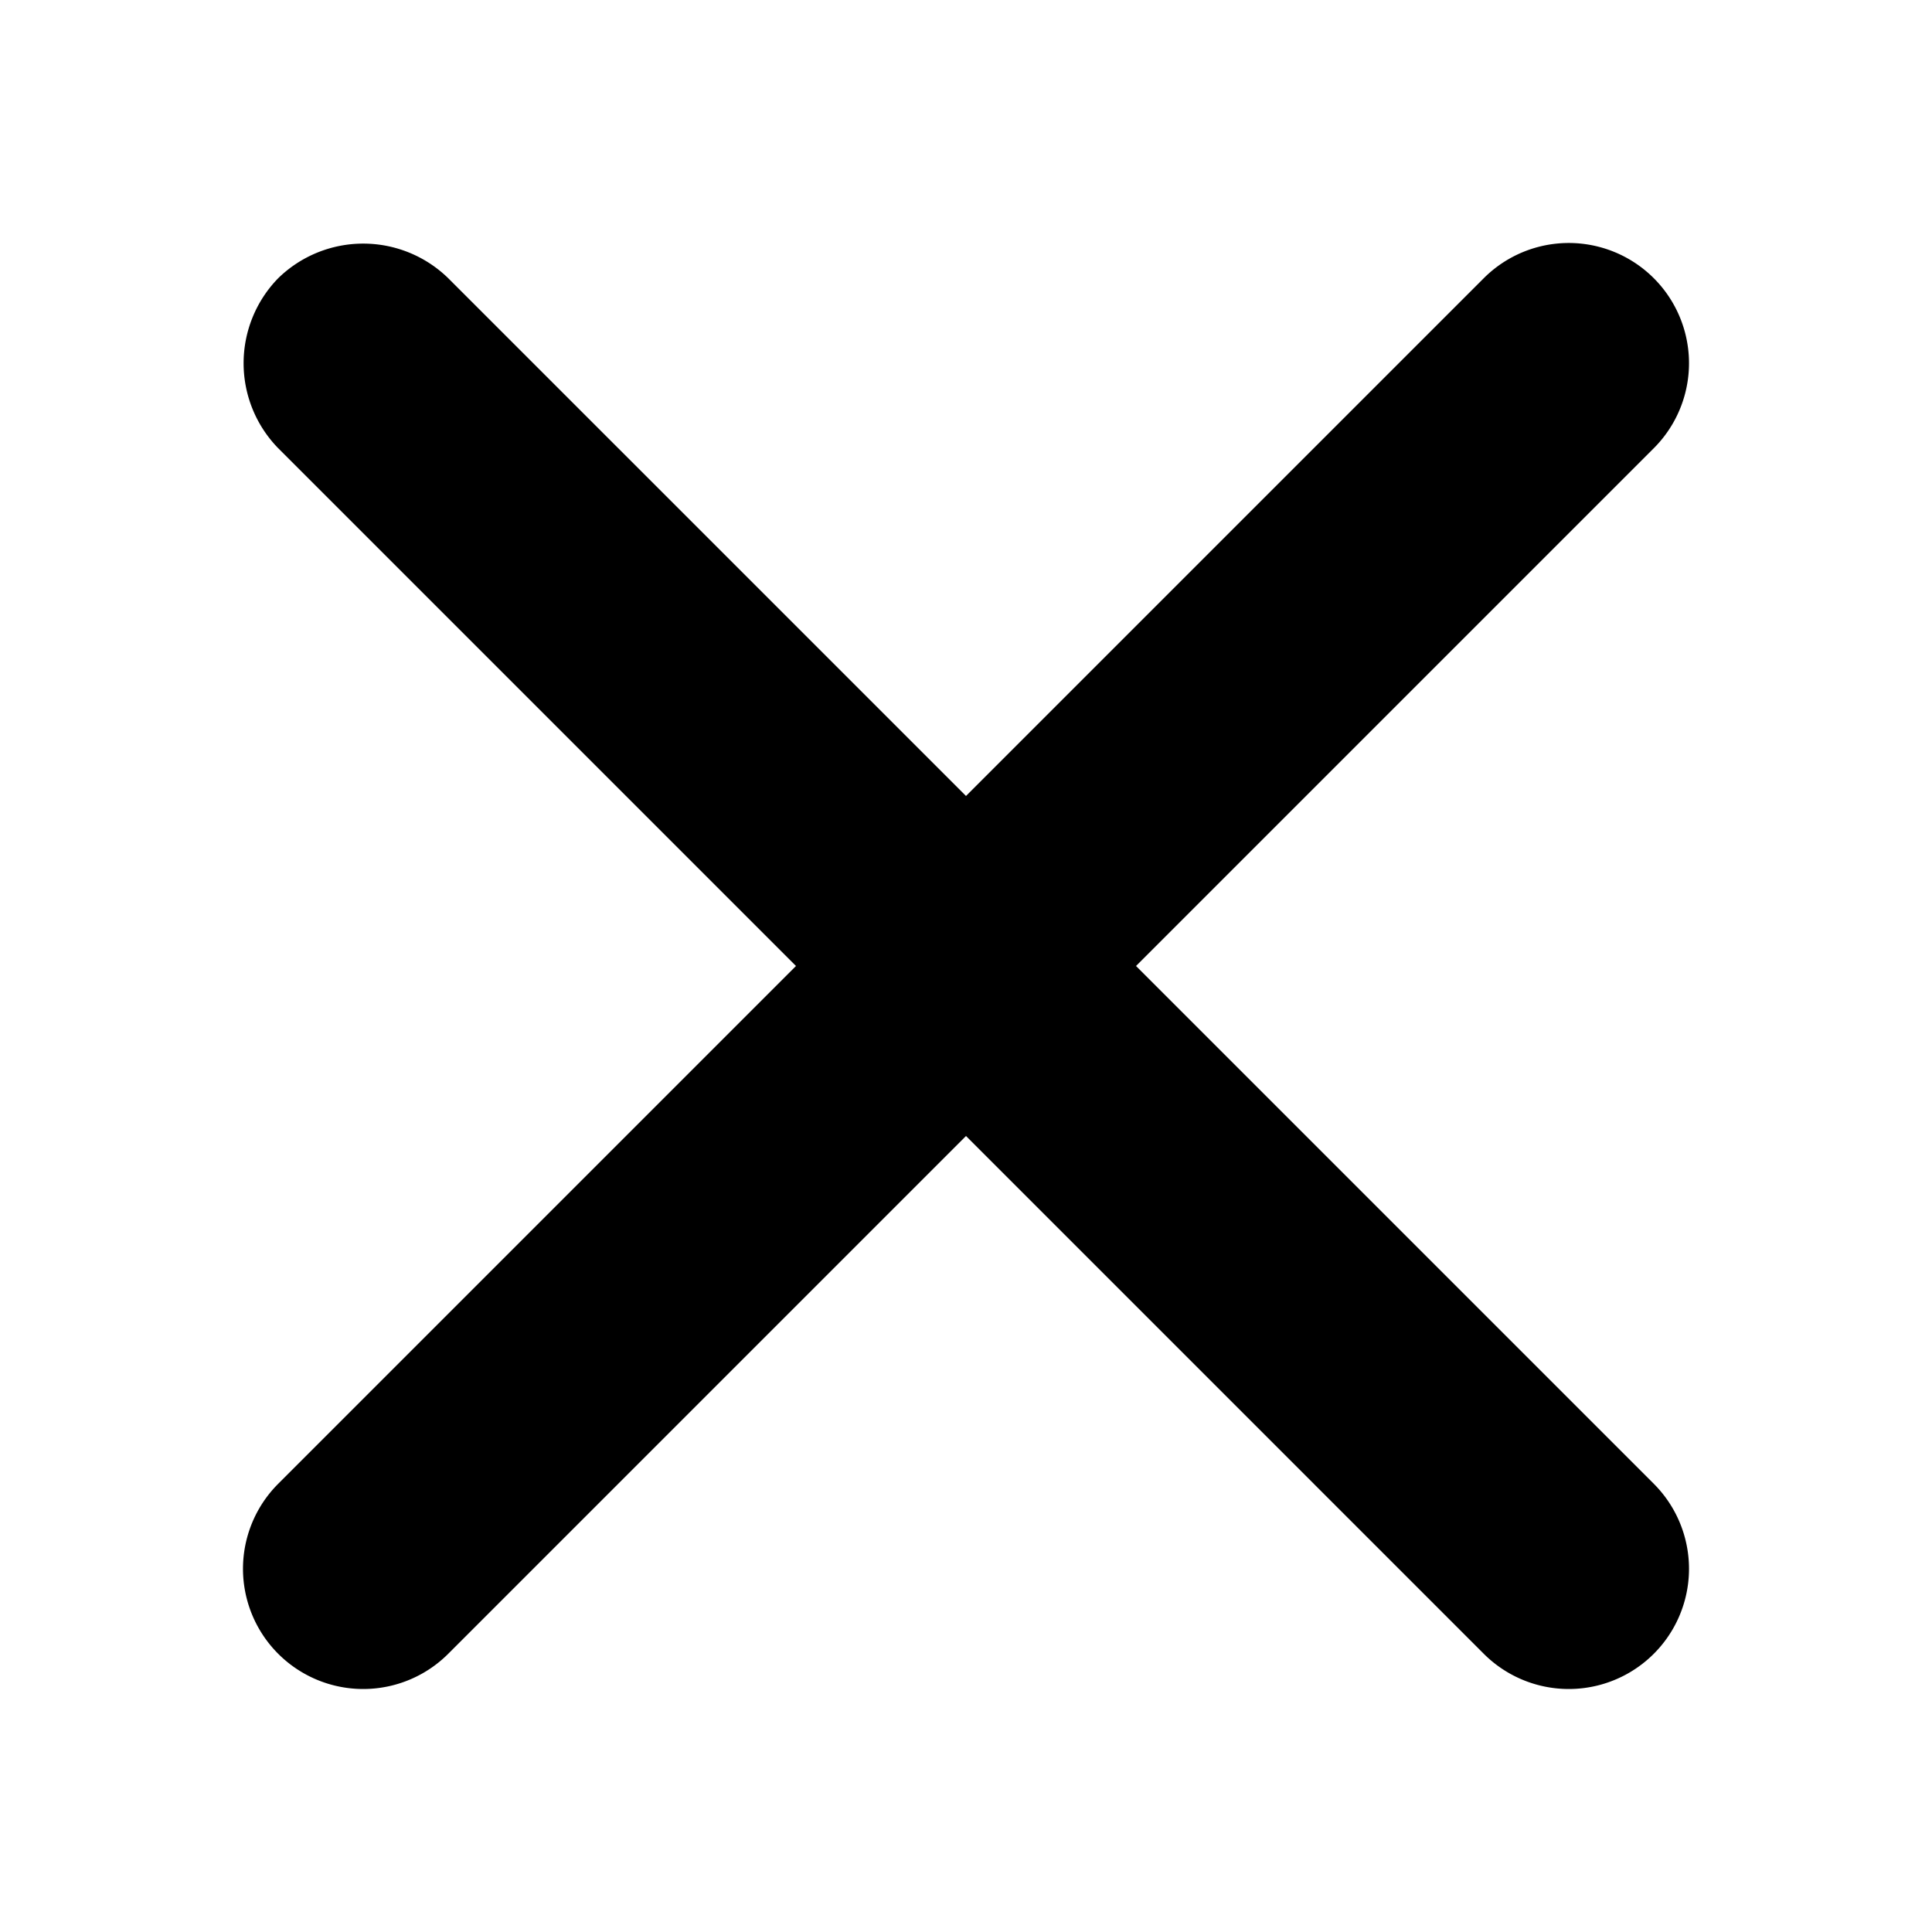 <svg xmlns="http://www.w3.org/2000/svg" viewBox="0 0 100 100" preserveAspectRatio="xMidYMid meet">
    <path fill="currentColor" d="M14.4,14.4a6.3,6.3,0,0,1,8.8,0L50,41.2,76.8,14.4a6.2,6.2,0,0,1,8.8,8.8L58.8,50,85.6,76.8a6.2,6.2,0,0,1-8.8,8.8L50,58.8,23.2,85.6a6.2,6.2,0,0,1-8.8-8.8L41.2,50,14.4,23.2A6.3,6.3,0,0,1,14.4,14.4Z"/>
</svg>